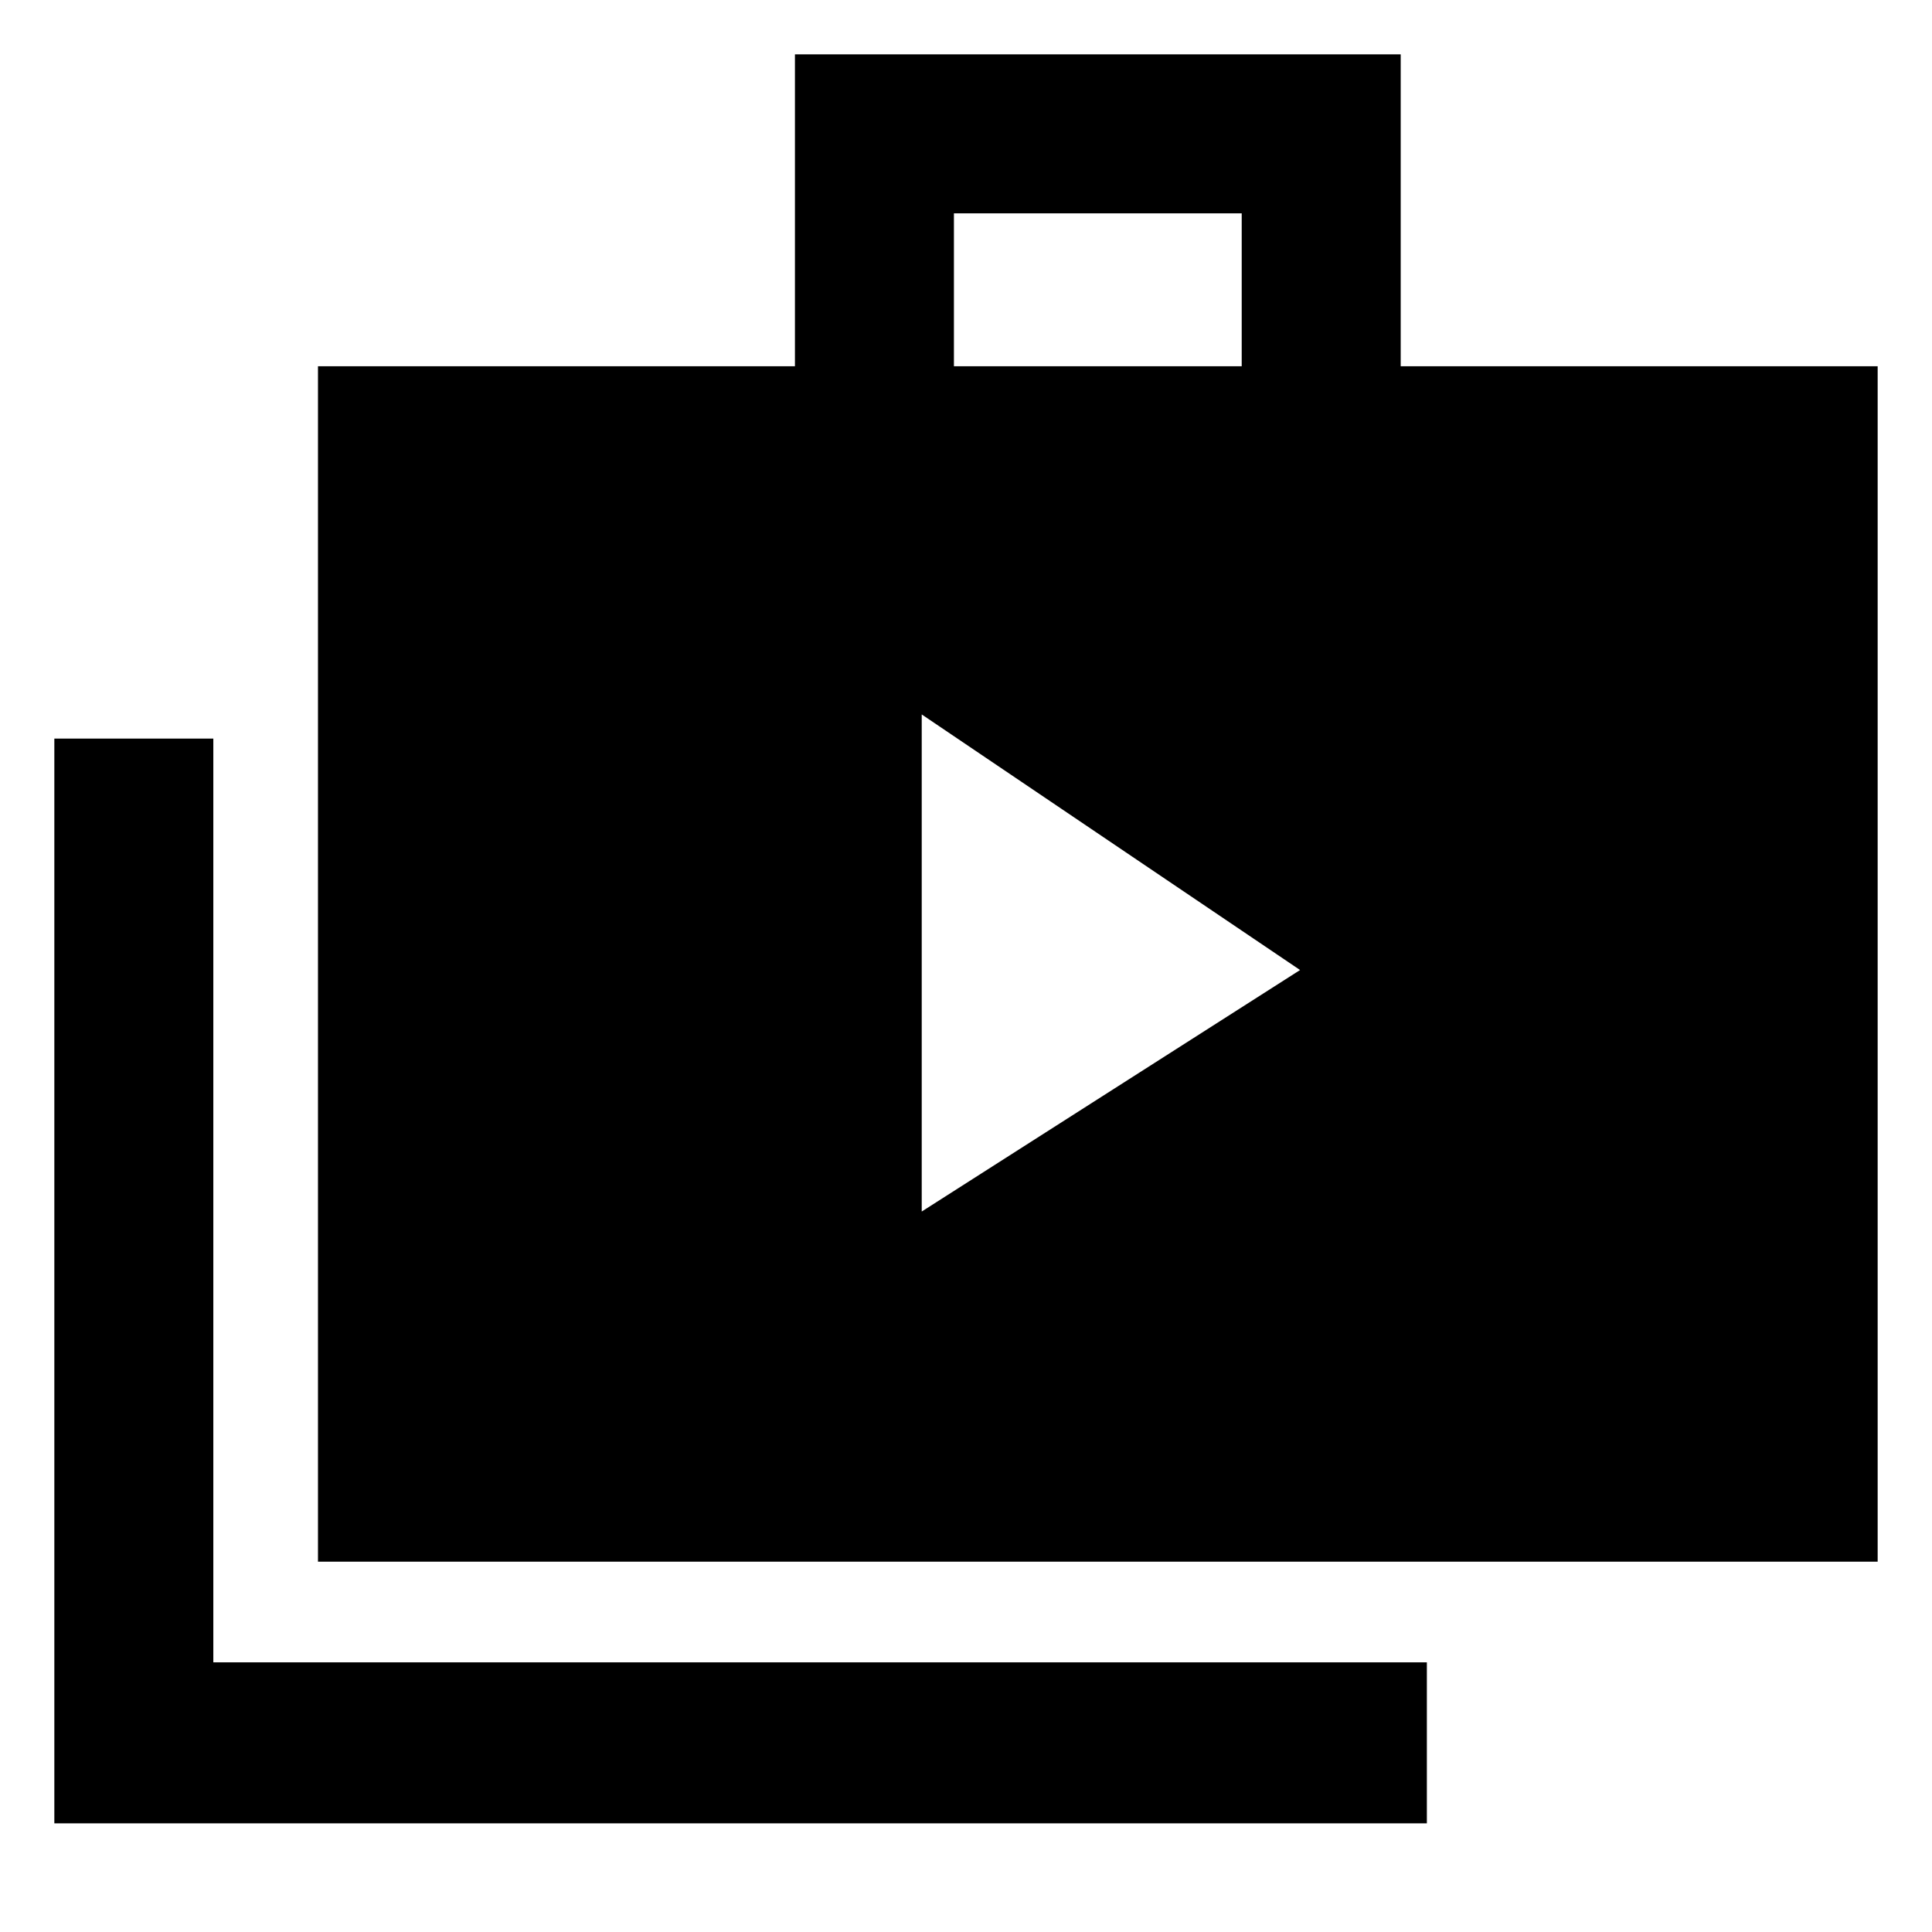<svg xmlns="http://www.w3.org/2000/svg" width="48" height="48"><path d="m22.9 30.1 9.4-6-9.4-6.35zM1.35 45.3V18.35H5.3V41.3h30.15v4zm6.55-6.5V9.1h11.85V1.35H34.8V9.1h11.85v29.7zM23.7 9.1h7.15V5.3H23.7z"/></svg>